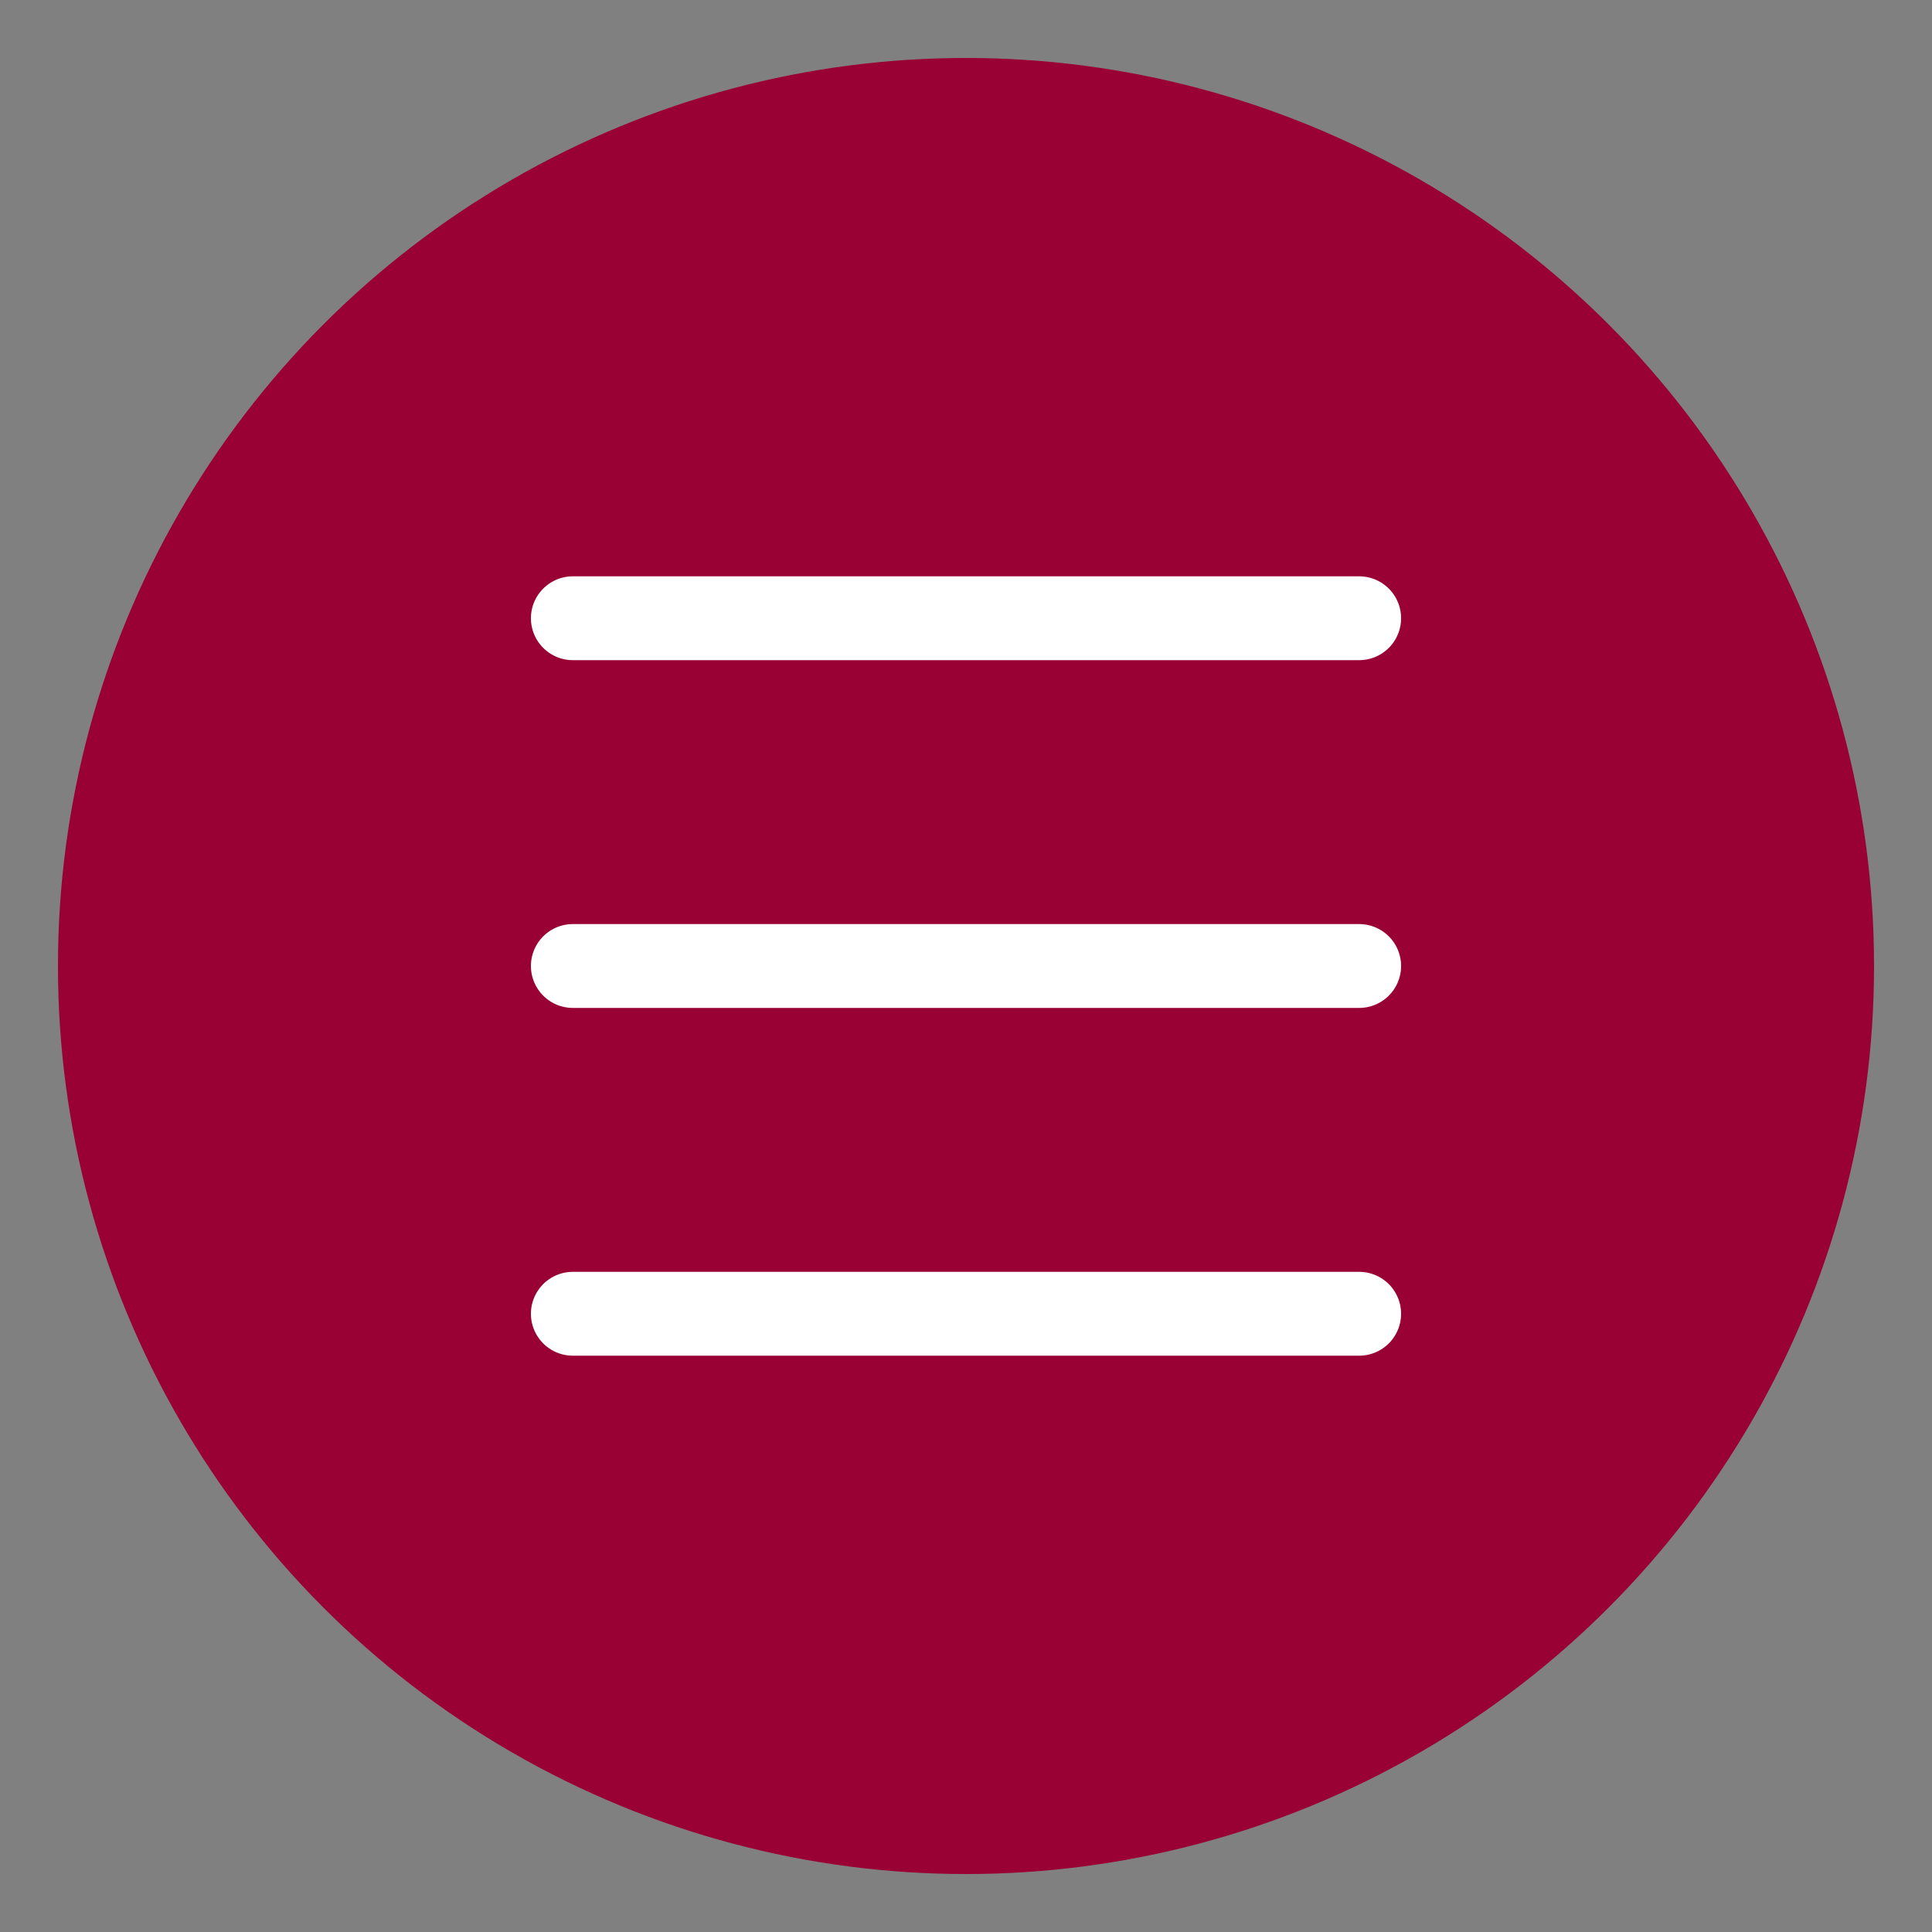 <svg id="Layer_1" data-name="Layer 1" xmlns="http://www.w3.org/2000/svg" viewBox="0 0 100 100"><rect x="0" y="0" width="100" height="100" fill="#808080" stroke="none"/><defs><style>.cls-1{fill:#903;}.cls-2{fill:none;stroke:#fff;stroke-linecap:round;stroke-miterlimit:10;stroke-width:4.34px;}</style></defs><title>toggle</title><circle class="cls-1" cx="50" cy="50" r="47"/><line class="cls-2" x1="70.35" y1="68" x2="29.65" y2="68"/><line class="cls-2" x1="29.65" y1="32" x2="70.35" y2="32"/><line class="cls-2" x1="29.65" y1="50" x2="70.35" y2="50"/></svg>